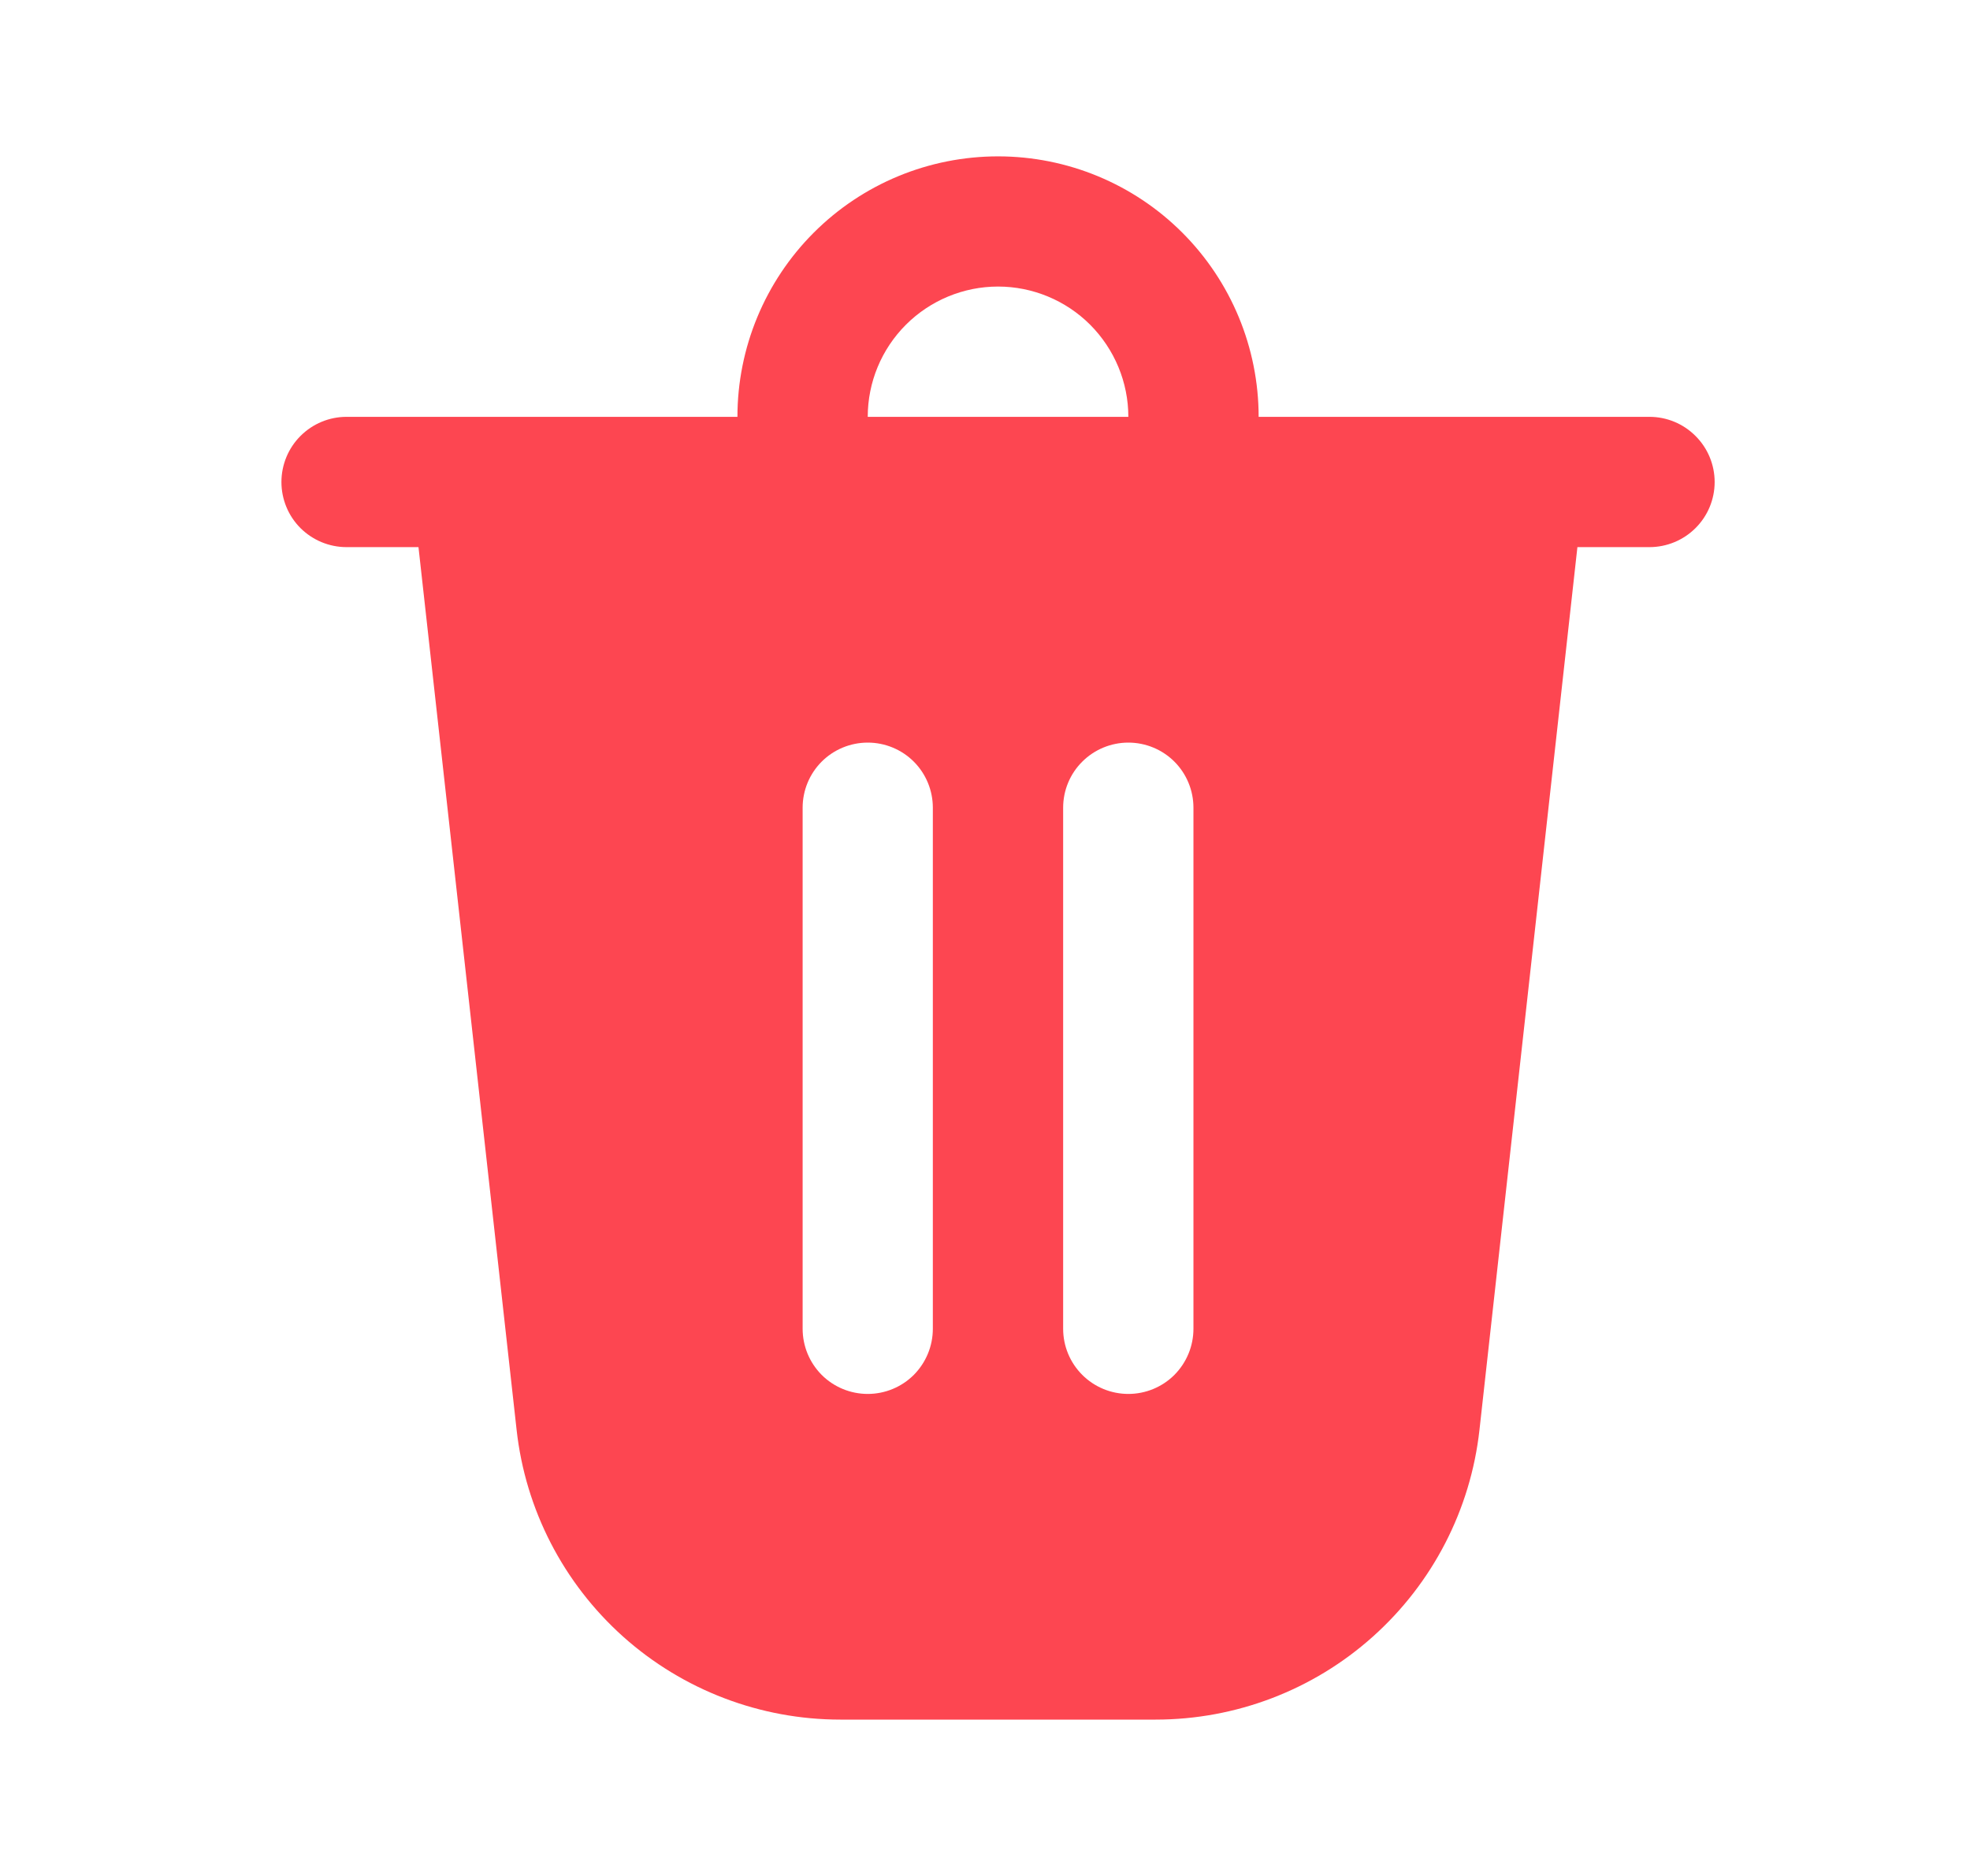 <svg width="21" height="20" viewBox="0 0 21 20" fill="none" xmlns="http://www.w3.org/2000/svg">
<path d="M13.417 4.444H17.583C17.767 4.444 17.944 4.517 18.074 4.648C18.205 4.778 18.278 4.955 18.278 5.139C18.278 5.323 18.205 5.5 18.074 5.63C17.944 5.76 17.767 5.833 17.583 5.833H16.815L15.771 15.244C15.677 16.094 15.272 16.878 14.635 17.448C13.999 18.018 13.174 18.333 12.319 18.333H8.958C8.104 18.333 7.279 18.018 6.642 17.448C6.006 16.878 5.601 16.094 5.507 15.244L4.461 5.833H3.694C3.51 5.833 3.334 5.76 3.203 5.63C3.073 5.5 3 5.323 3 5.139C3 4.955 3.073 4.778 3.203 4.648C3.334 4.517 3.51 4.444 3.694 4.444H7.861C7.861 3.708 8.154 3.001 8.675 2.48C9.196 1.959 9.902 1.667 10.639 1.667C11.376 1.667 12.082 1.959 12.603 2.48C13.124 3.001 13.417 3.708 13.417 4.444ZM10.639 3.055C10.271 3.055 9.917 3.202 9.657 3.462C9.396 3.723 9.25 4.076 9.25 4.444H12.028C12.028 4.076 11.881 3.723 11.621 3.462C11.361 3.202 11.007 3.055 10.639 3.055ZM8.556 8.611V14.166C8.556 14.351 8.629 14.527 8.759 14.658C8.889 14.788 9.066 14.861 9.25 14.861C9.434 14.861 9.611 14.788 9.741 14.658C9.871 14.527 9.944 14.351 9.944 14.166V8.611C9.944 8.427 9.871 8.25 9.741 8.12C9.611 7.99 9.434 7.917 9.25 7.917C9.066 7.917 8.889 7.99 8.759 8.12C8.629 8.25 8.556 8.427 8.556 8.611ZM12.028 7.917C11.844 7.917 11.667 7.99 11.537 8.12C11.406 8.25 11.333 8.427 11.333 8.611V14.166C11.333 14.351 11.406 14.527 11.537 14.658C11.667 14.788 11.844 14.861 12.028 14.861C12.212 14.861 12.389 14.788 12.519 14.658C12.649 14.527 12.722 14.351 12.722 14.166V8.611C12.722 8.427 12.649 8.25 12.519 8.12C12.389 7.99 12.212 7.917 12.028 7.917Z" fill="#FD4651"/>
</svg>
